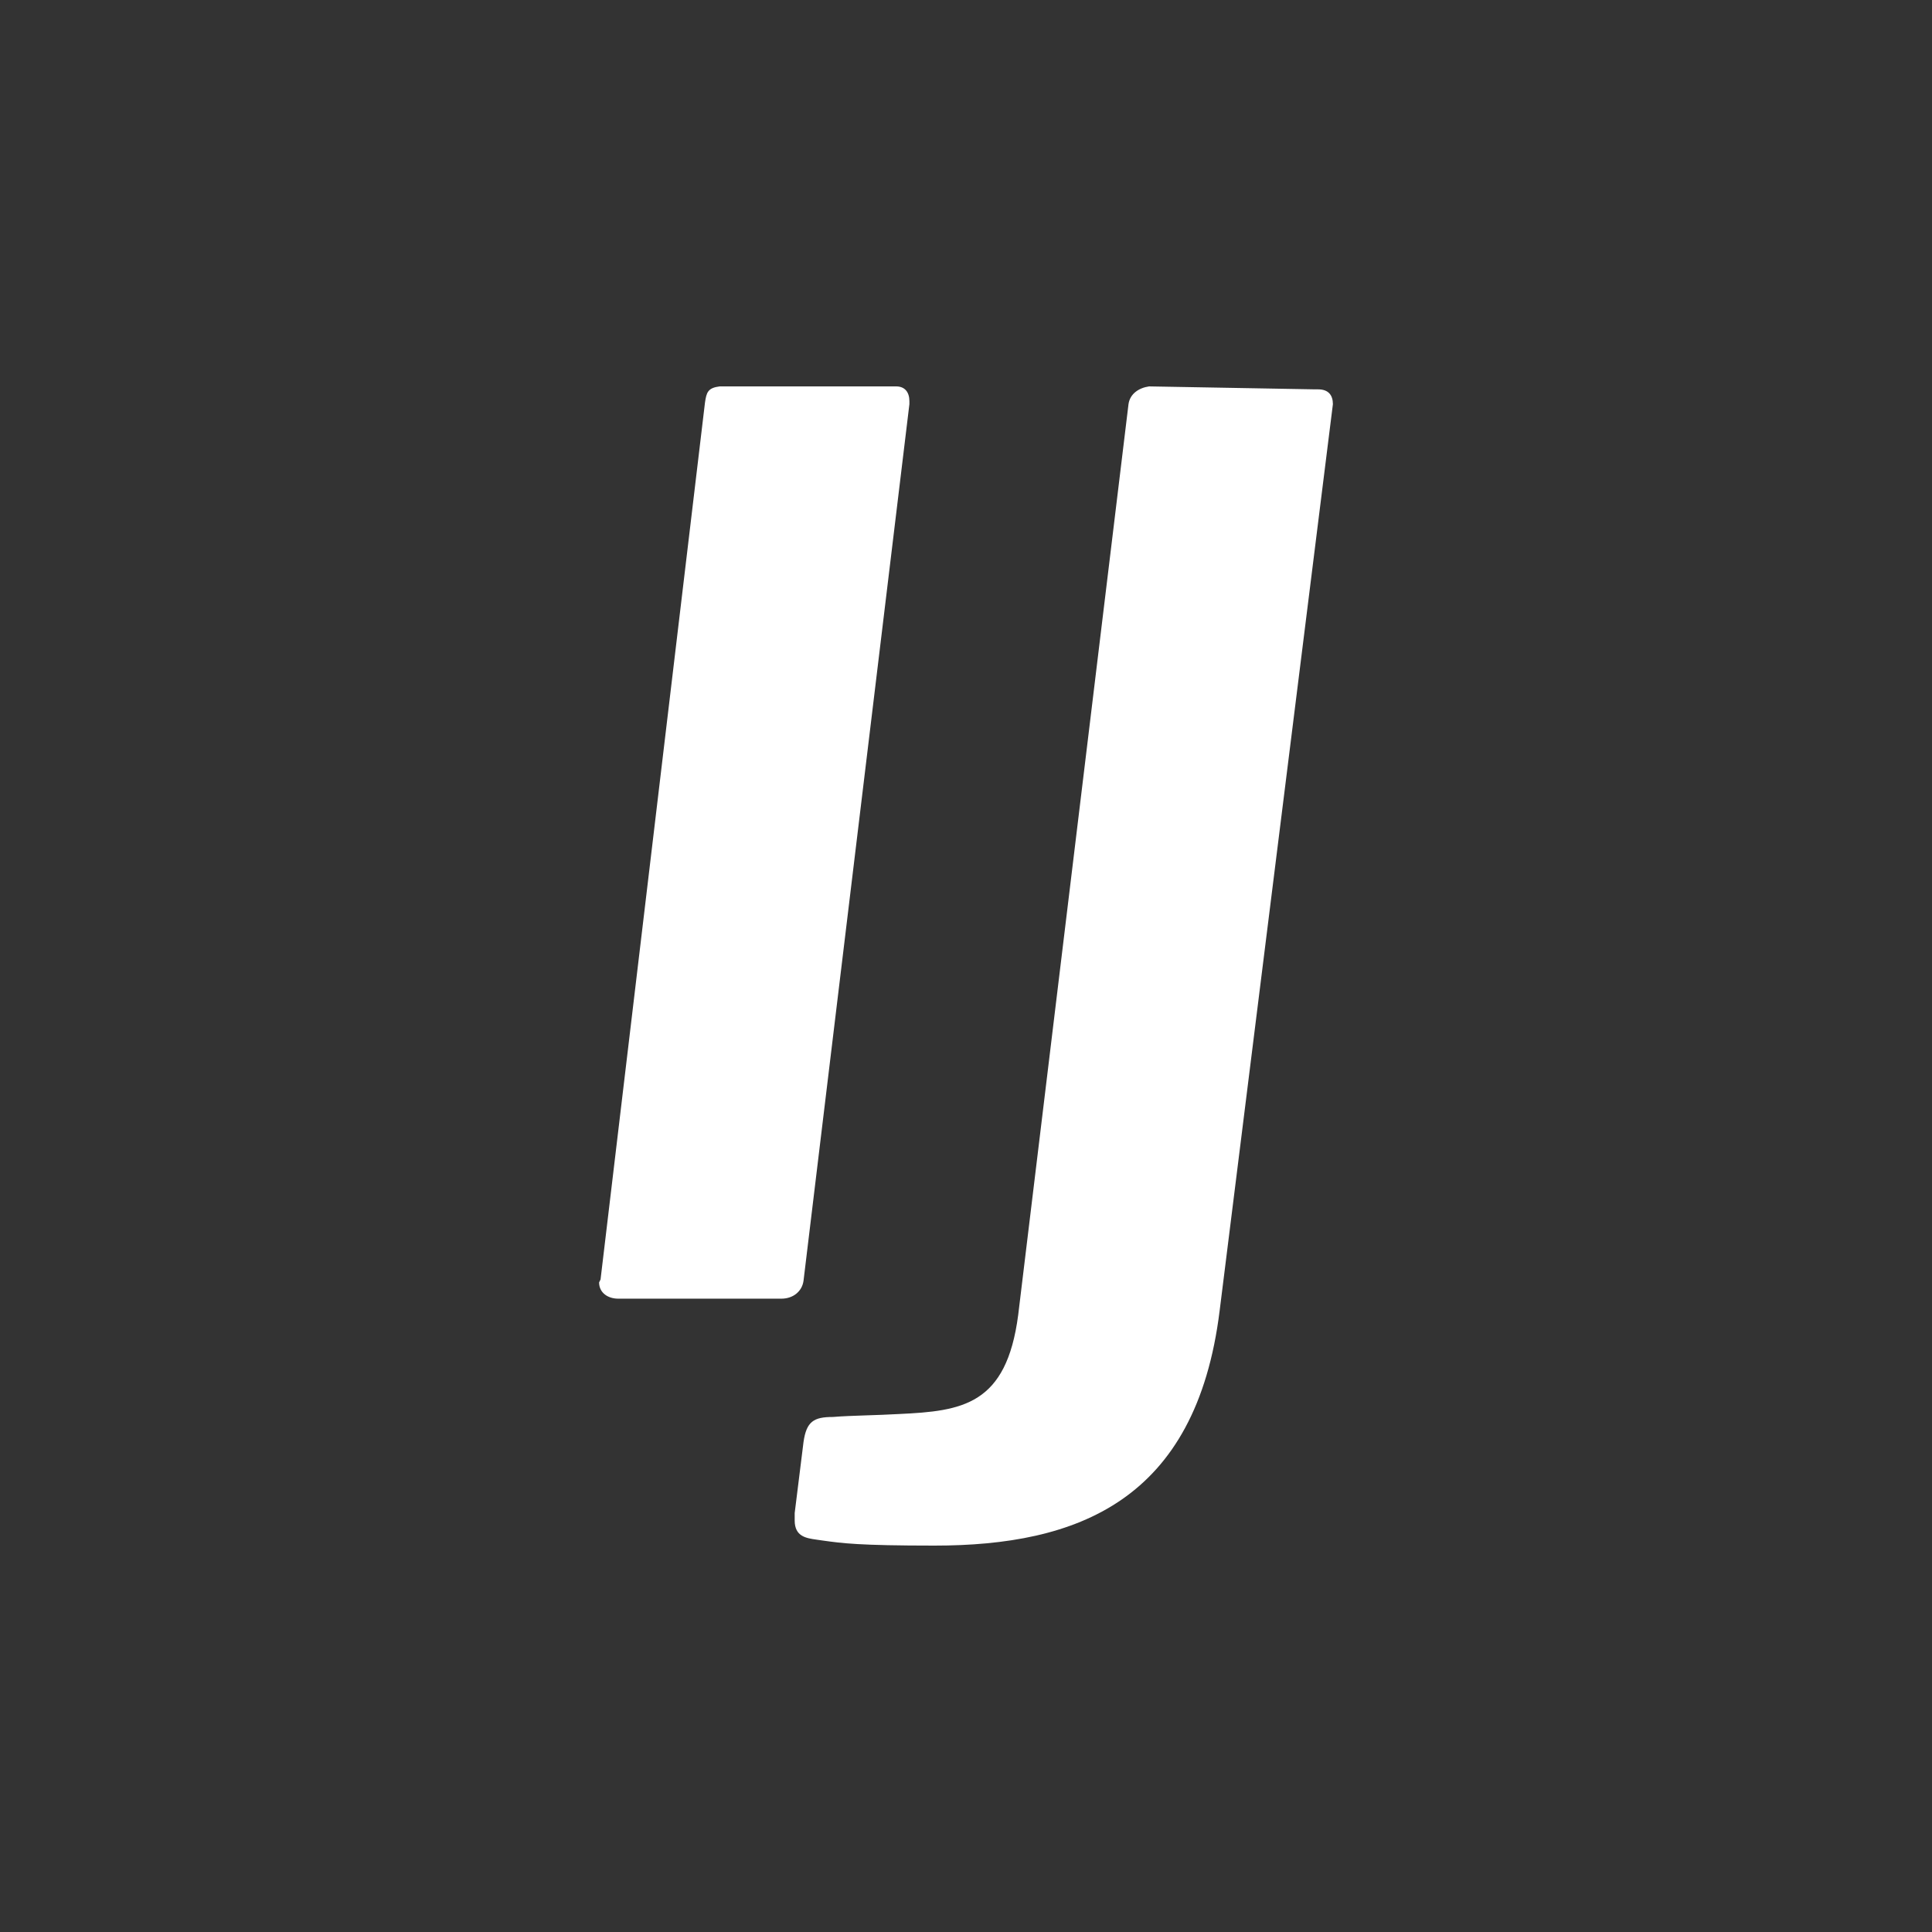 <svg
        xmlns="http://www.w3.org/2000/svg"
        width="26"
        height="26"
        fill="none"
        viewBox="0 0 64 64"
      >
        <rect x="0" y="0" width="64" height="64" fill="#333333" stroke="none"/>
        <path
          fill="#fff"
          fillRule="evenodd"
          d="M25.886 43.02c.39 0 .682-.244.731-.587l3.508-29.045v-.098c0-.294-.147-.49-.439-.49H23.84c-.39.049-.438.196-.487.539l-3.459 29.045-.048.098c0 .343.292.538.633.538h5.407zm5.067 8.18c4.725 0 8.67-1.47 9.45-7.788l3.751-30.024c0-.294-.146-.49-.487-.49h-.097l-5.505-.098c-.341.049-.633.245-.682.588l-3.654 30.171c-.39 2.988-1.85 3.184-3.945 3.282-.395.022-.76.034-1.097.045-.41.014-.774.026-1.096.053-.633 0-.877.147-.974.833l-.292 2.35v.245c0 .532.38.587.718.635l.012.002.211.03c.622.087 1.186.166 3.687.166z"
          clipRule="evenodd"
        ></path>
      </svg>